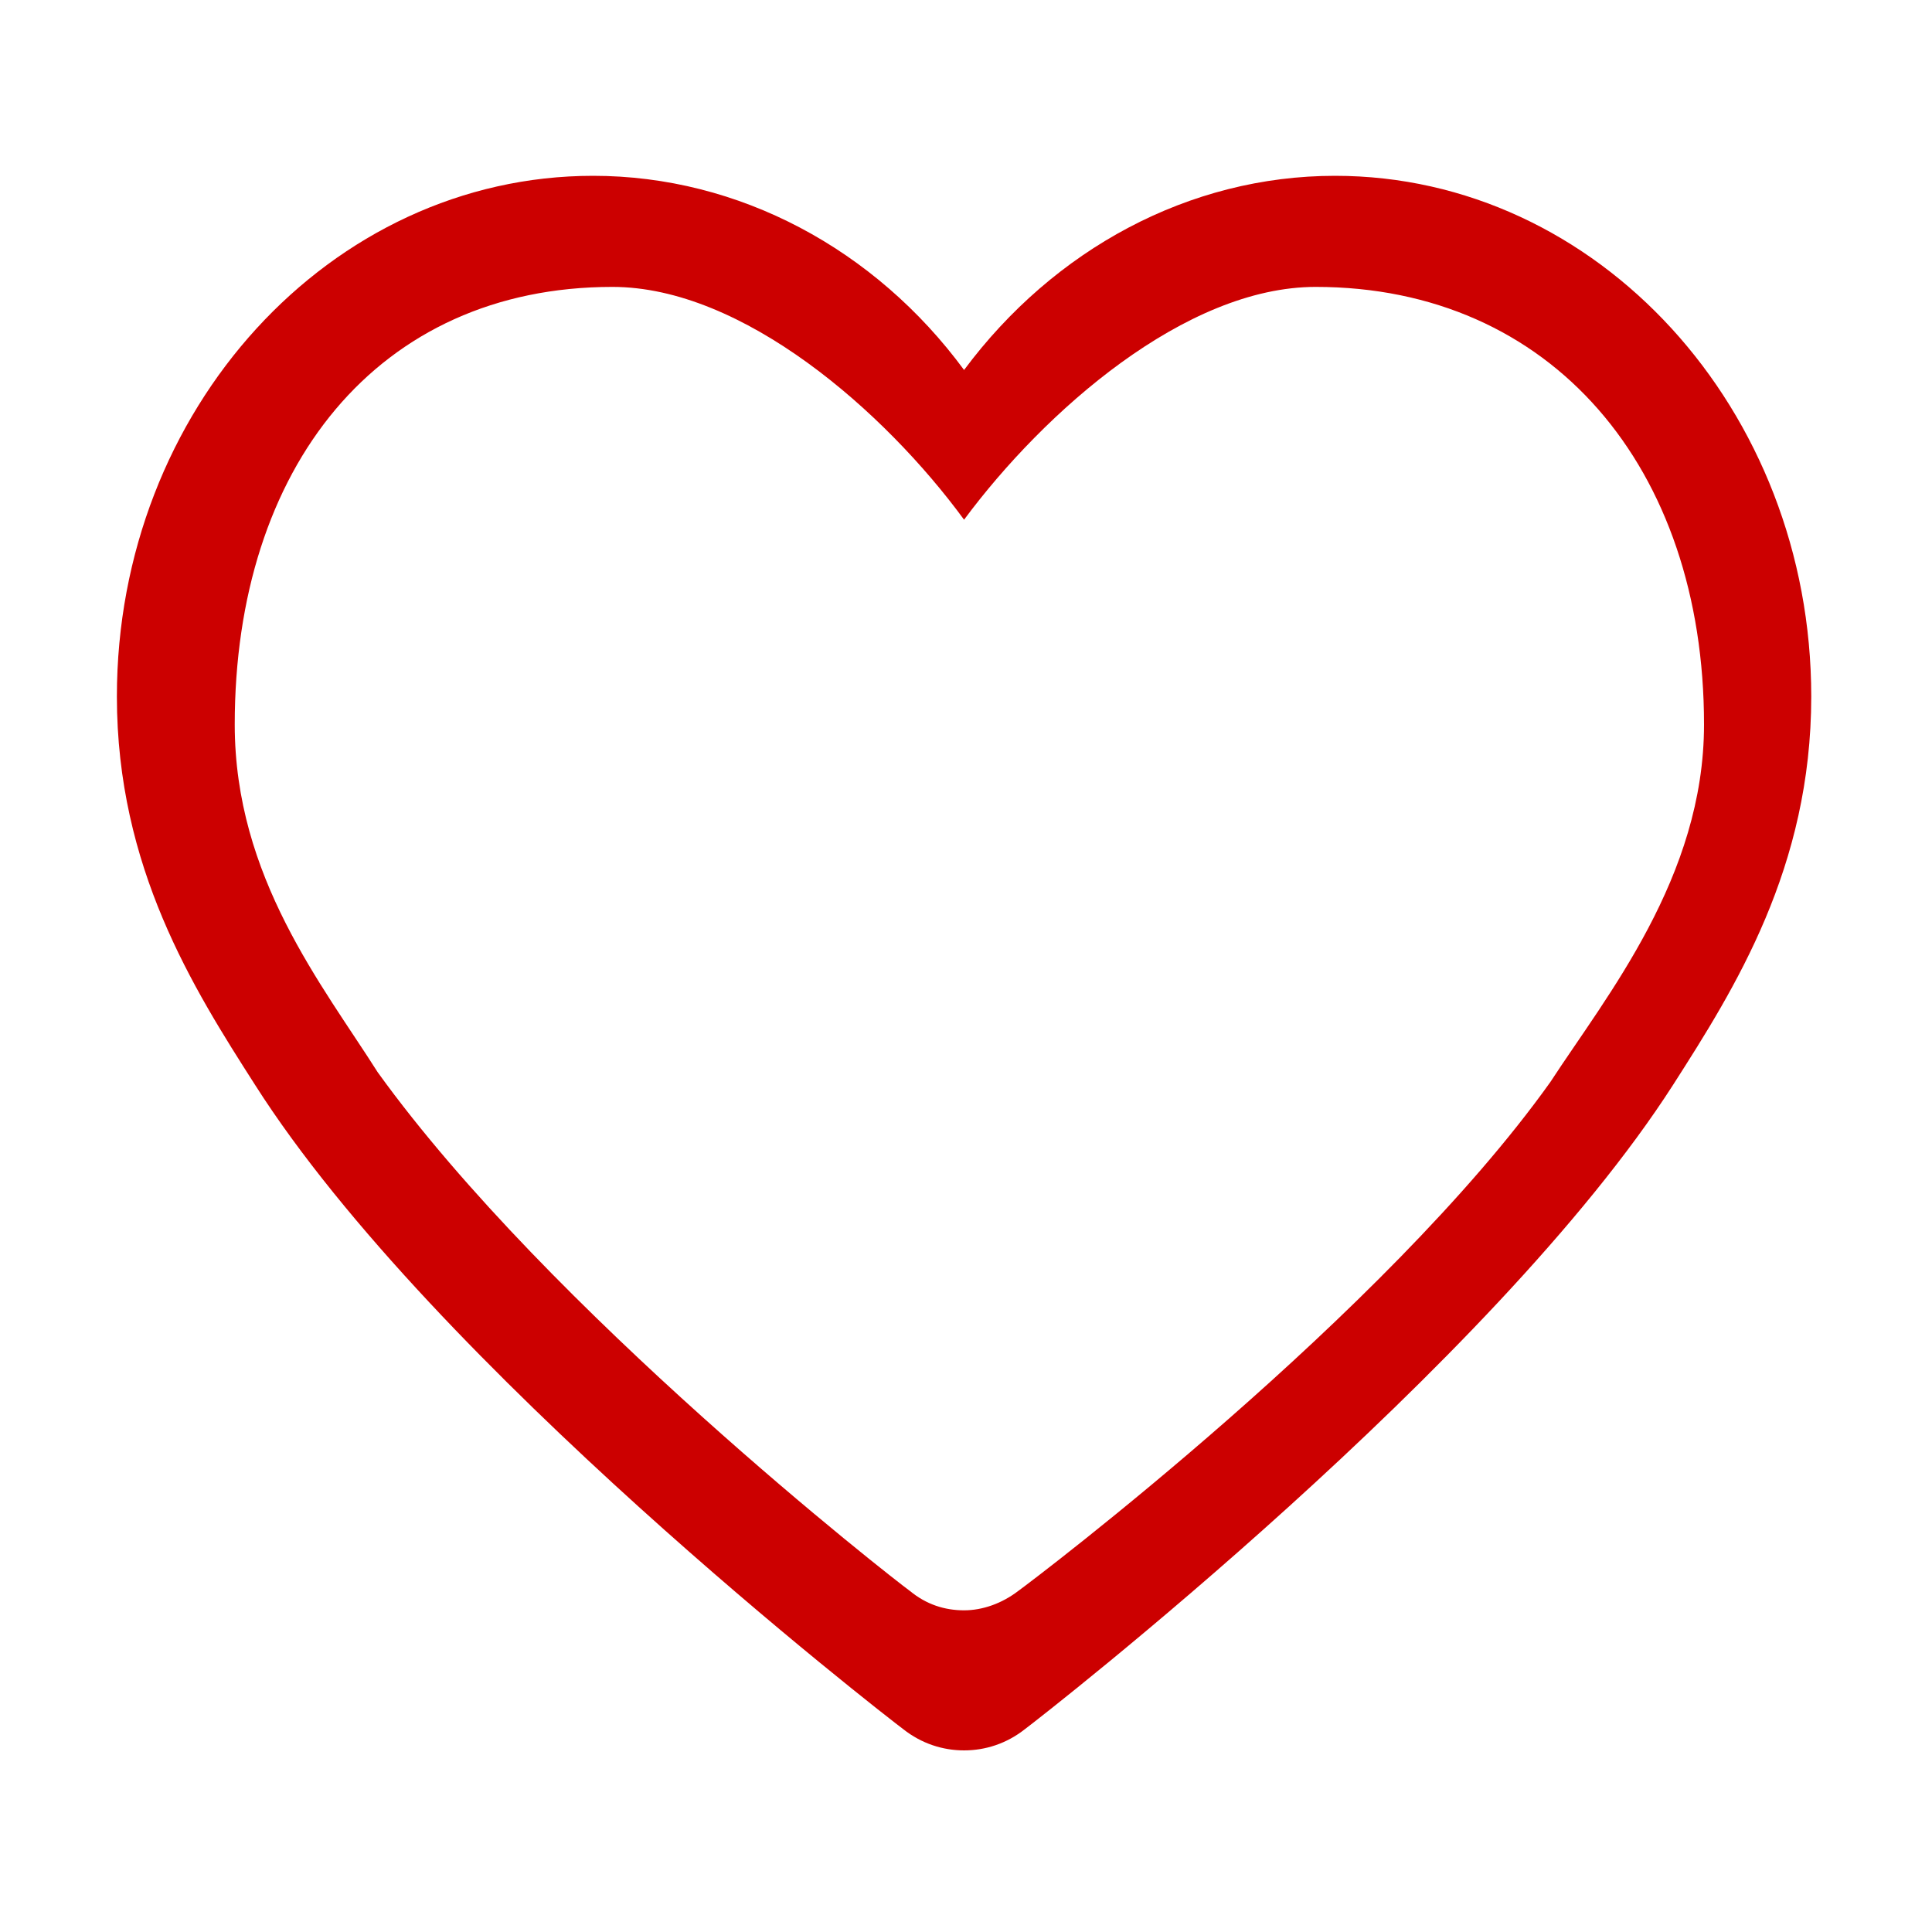 <?xml version="1.0" standalone="no"?><!DOCTYPE svg PUBLIC "-//W3C//DTD SVG 1.1//EN" "http://www.w3.org/Graphics/SVG/1.1/DTD/svg11.dtd"><svg t="1582874194274" class="icon" viewBox="0 0 1024 1024" version="1.1" xmlns="http://www.w3.org/2000/svg" p-id="23472" xmlns:xlink="http://www.w3.org/1999/xlink" width="16" height="16"><defs><style type="text/css"></style></defs><path d="M707.584 93.184c-77.312 0-148.992 38.912-196.608 102.912-47.104-64-119.296-102.912-196.608-102.912-139.264 0-252.416 123.904-252.416 275.968 0 90.624 40.448 154.624 73.216 205.824C229.888 723.968 468.48 908.8 478.72 916.48c9.728 7.68 20.992 11.264 32.256 11.264s22.528-3.584 32.256-11.264c10.24-7.68 248.32-193.024 343.552-341.504 32.768-51.2 73.216-115.2 73.216-205.824 0-152.064-113.152-275.968-252.416-275.968zM821.76 573.44c-87.552 122.88-272.896 263.168-282.112 269.824-8.704 6.656-18.944 10.24-28.672 10.24-10.24 0-19.968-3.072-28.672-10.24-9.216-6.656-190.976-148.48-282.112-274.944-29.184-46.08-75.776-103.424-75.776-184.32 0-136.192 75.776-231.936 200.192-231.936 69.12 0 144.384 66.048 186.368 123.392 42.496-57.344 117.248-123.392 186.368-123.392 124.928 0 205.824 95.744 205.824 231.936 0 80.896-51.712 143.872-81.408 189.44z" fill="#cc0000" p-id="23473"></path></svg>